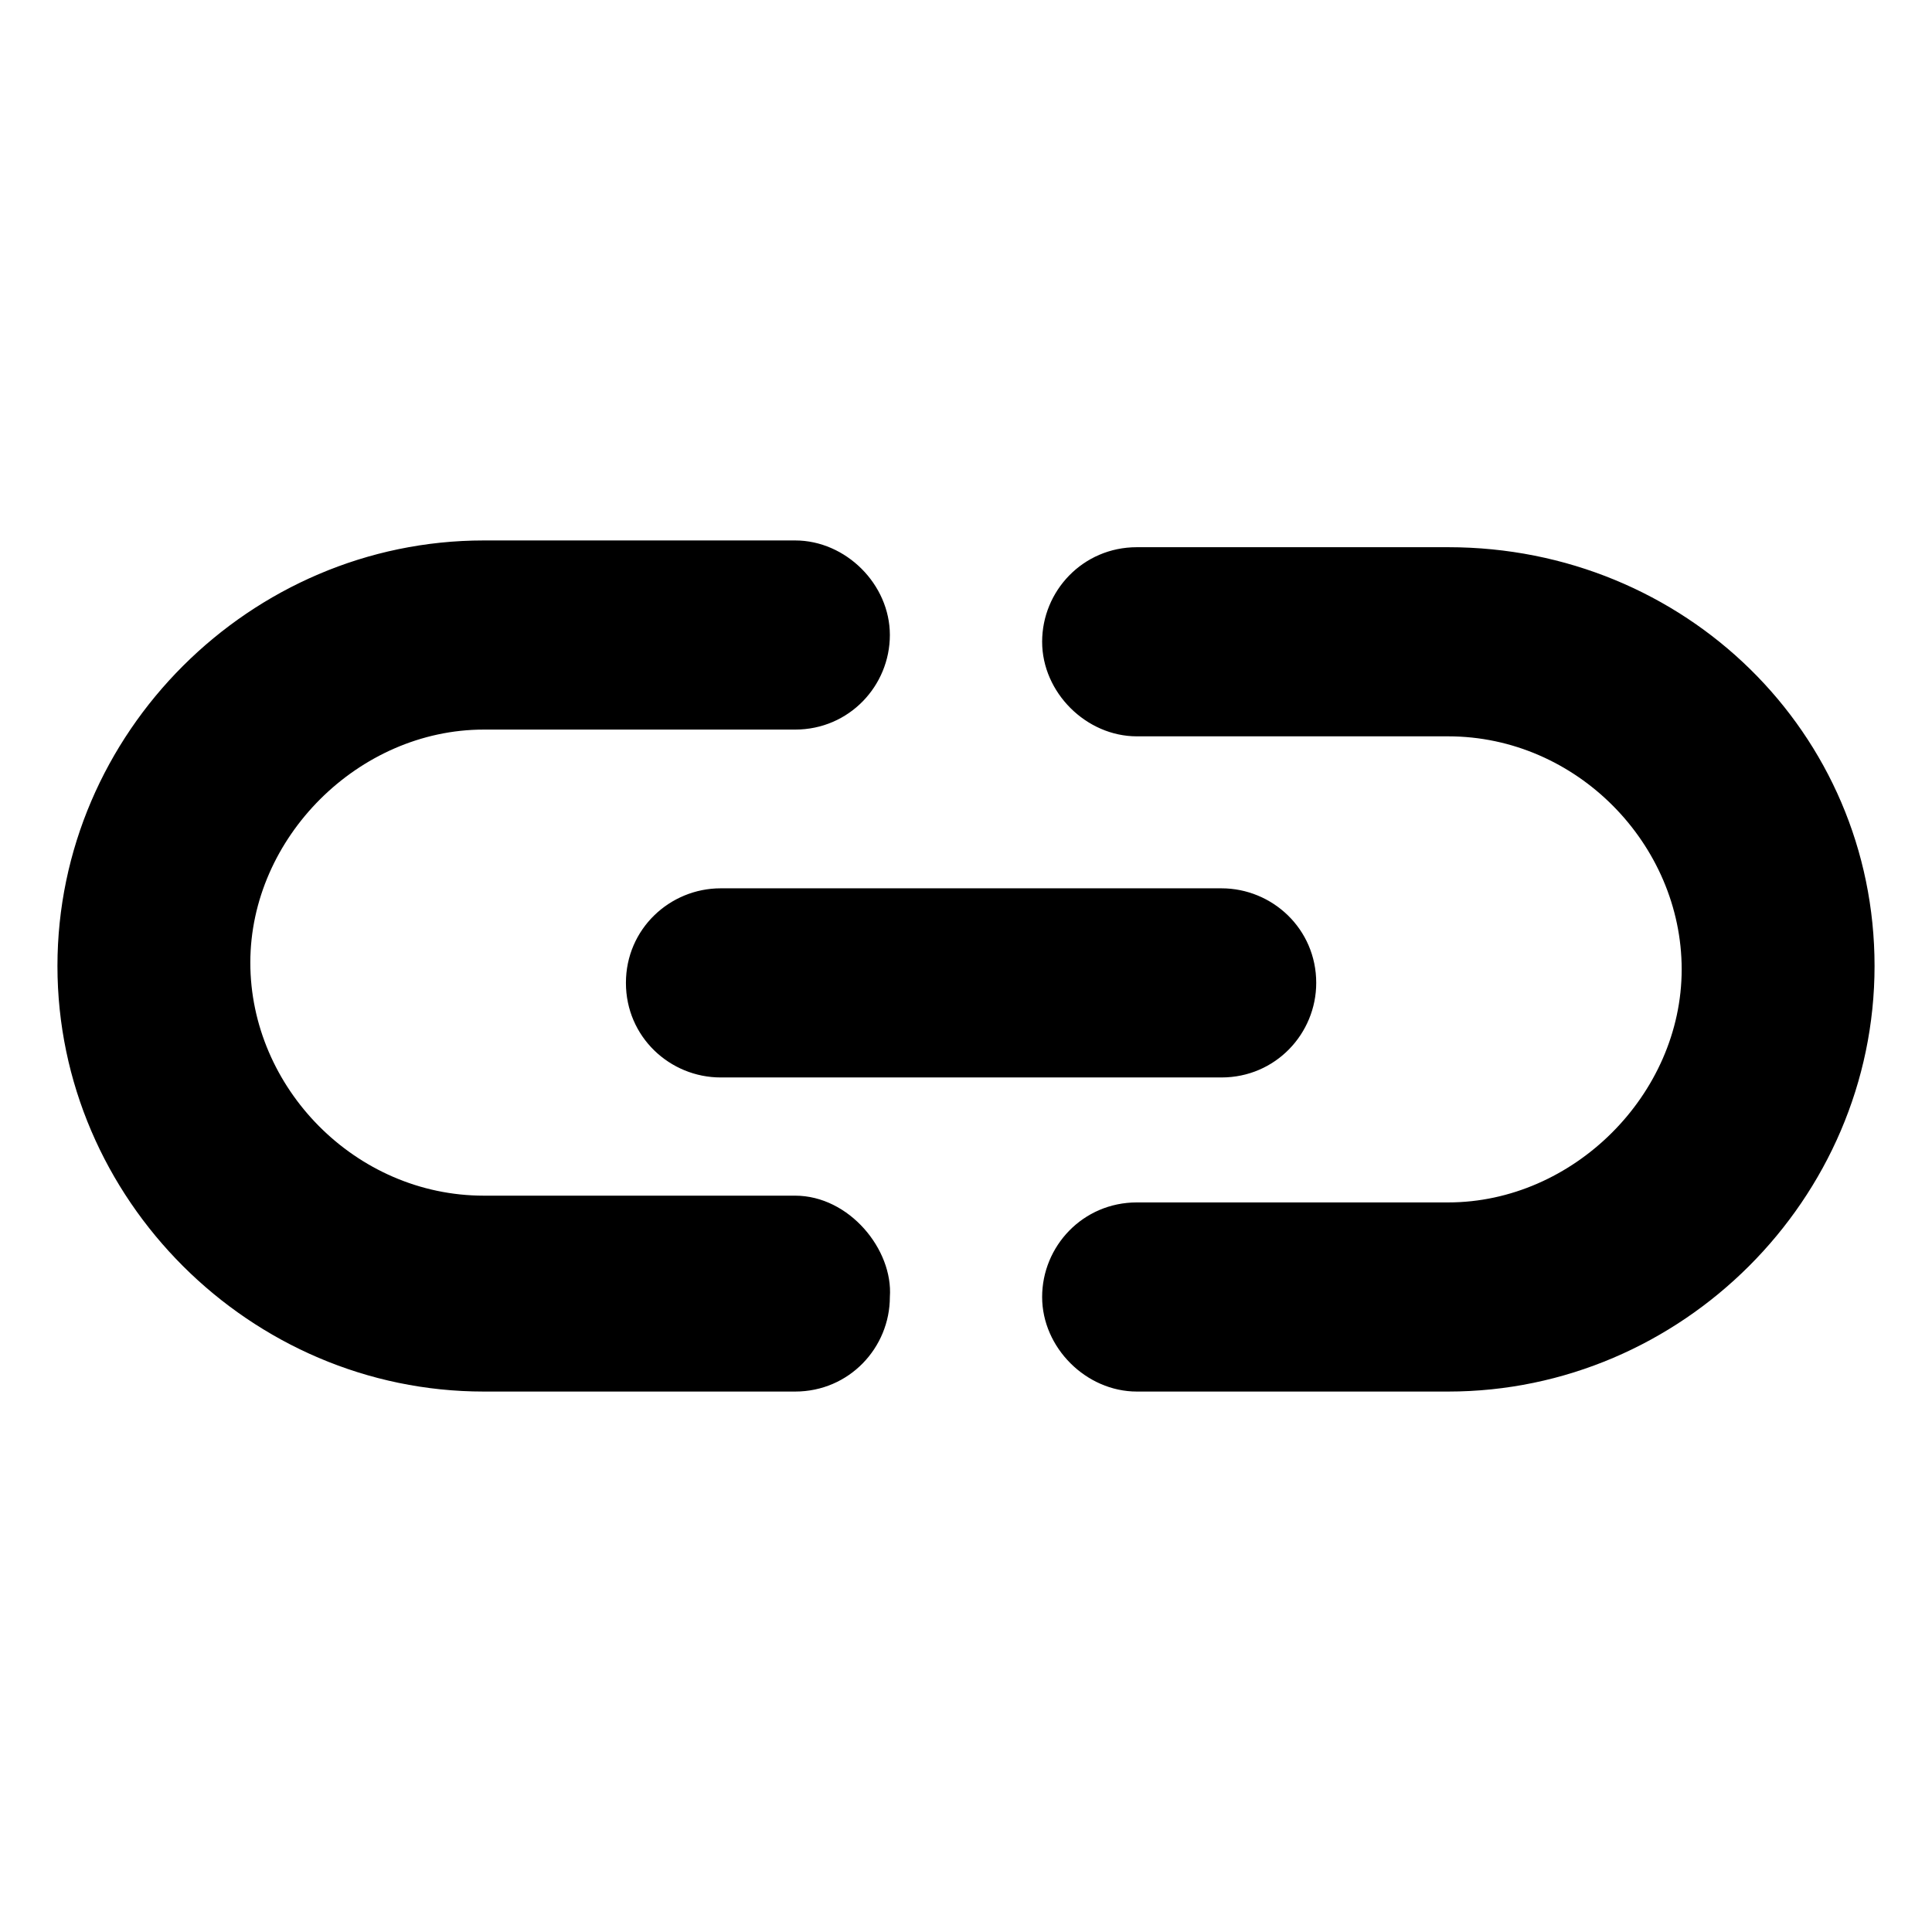<?xml version="1.0" encoding="UTF-8" standalone="no"?>
<svg width="1024px" height="1024px" viewBox="0 0 1024 1024" version="1.1" xmlns="http://www.w3.org/2000/svg" xmlns:xlink="http://www.w3.org/1999/xlink" xmlns:sketch="http://www.bohemiancoding.com/sketch/ns">
    <!-- Generator: Sketch 3.4 (15588) - http://www.bohemiancoding.com/sketch -->
    <title>Artboard 1</title>
    <desc>Created with Sketch.</desc>
    <defs></defs>
    <g id="Page-1" stroke="none" stroke-width="1" fill="none" fill-rule="evenodd" sketch:type="MSPage">
        <g id="Artboard-1" sketch:type="MSArtboardGroup" fill="#000000">
            <g id="link" sketch:type="MSLayerGroup" transform="translate(30, 286)">
                <path d="M737.572,4.028 L572.571,4.028 C543.875,4.028 522.353,27.299 522.353,54.15 C522.353,81.002 545.669,104.273 572.571,104.273 L737.572,104.273 C805.725,104.273 861.323,161.556 861.323,227.79 C861.323,294.024 803.931,351.307 737.572,351.307 L572.571,351.307 C543.875,351.307 522.353,374.578 522.353,401.43 C522.353,428.281 545.669,451.552 572.571,451.552 L737.572,451.552 C861.323,451.552 963.552,349.517 963.552,226 C963.552,102.483 863.116,4.028 737.572,4.028 L737.572,4.028 Z M391.429,347.727 L226.428,347.727 C158.275,347.727 102.677,290.444 102.677,224.21 C102.677,157.976 160.069,100.693 226.428,100.693 L391.429,100.693 C420.125,100.693 441.647,77.422 441.647,50.57 C441.647,23.719 418.331,0.448 391.429,0.448 L226.428,0.448 C102.677,0.448 0.448,102.483 0.448,226 C0.448,349.517 102.677,451.552 226.428,451.552 L391.429,451.552 C420.125,451.552 441.647,428.281 441.647,401.43 C443.44,376.368 420.125,347.727 391.429,347.727 L391.429,347.727 Z M301.754,234.95 C301.754,263.592 325.07,285.073 351.972,285.073 L617.408,285.073 C646.104,285.073 667.626,261.802 667.626,234.95 C667.626,206.309 644.311,184.828 617.408,184.828 L351.972,184.828 C325.07,184.828 301.754,206.309 301.754,234.95 L301.754,234.95 Z" id="Shape" sketch:type="MSShapeGroup"></path>
            </g>
        </g>
    </g>
</svg>